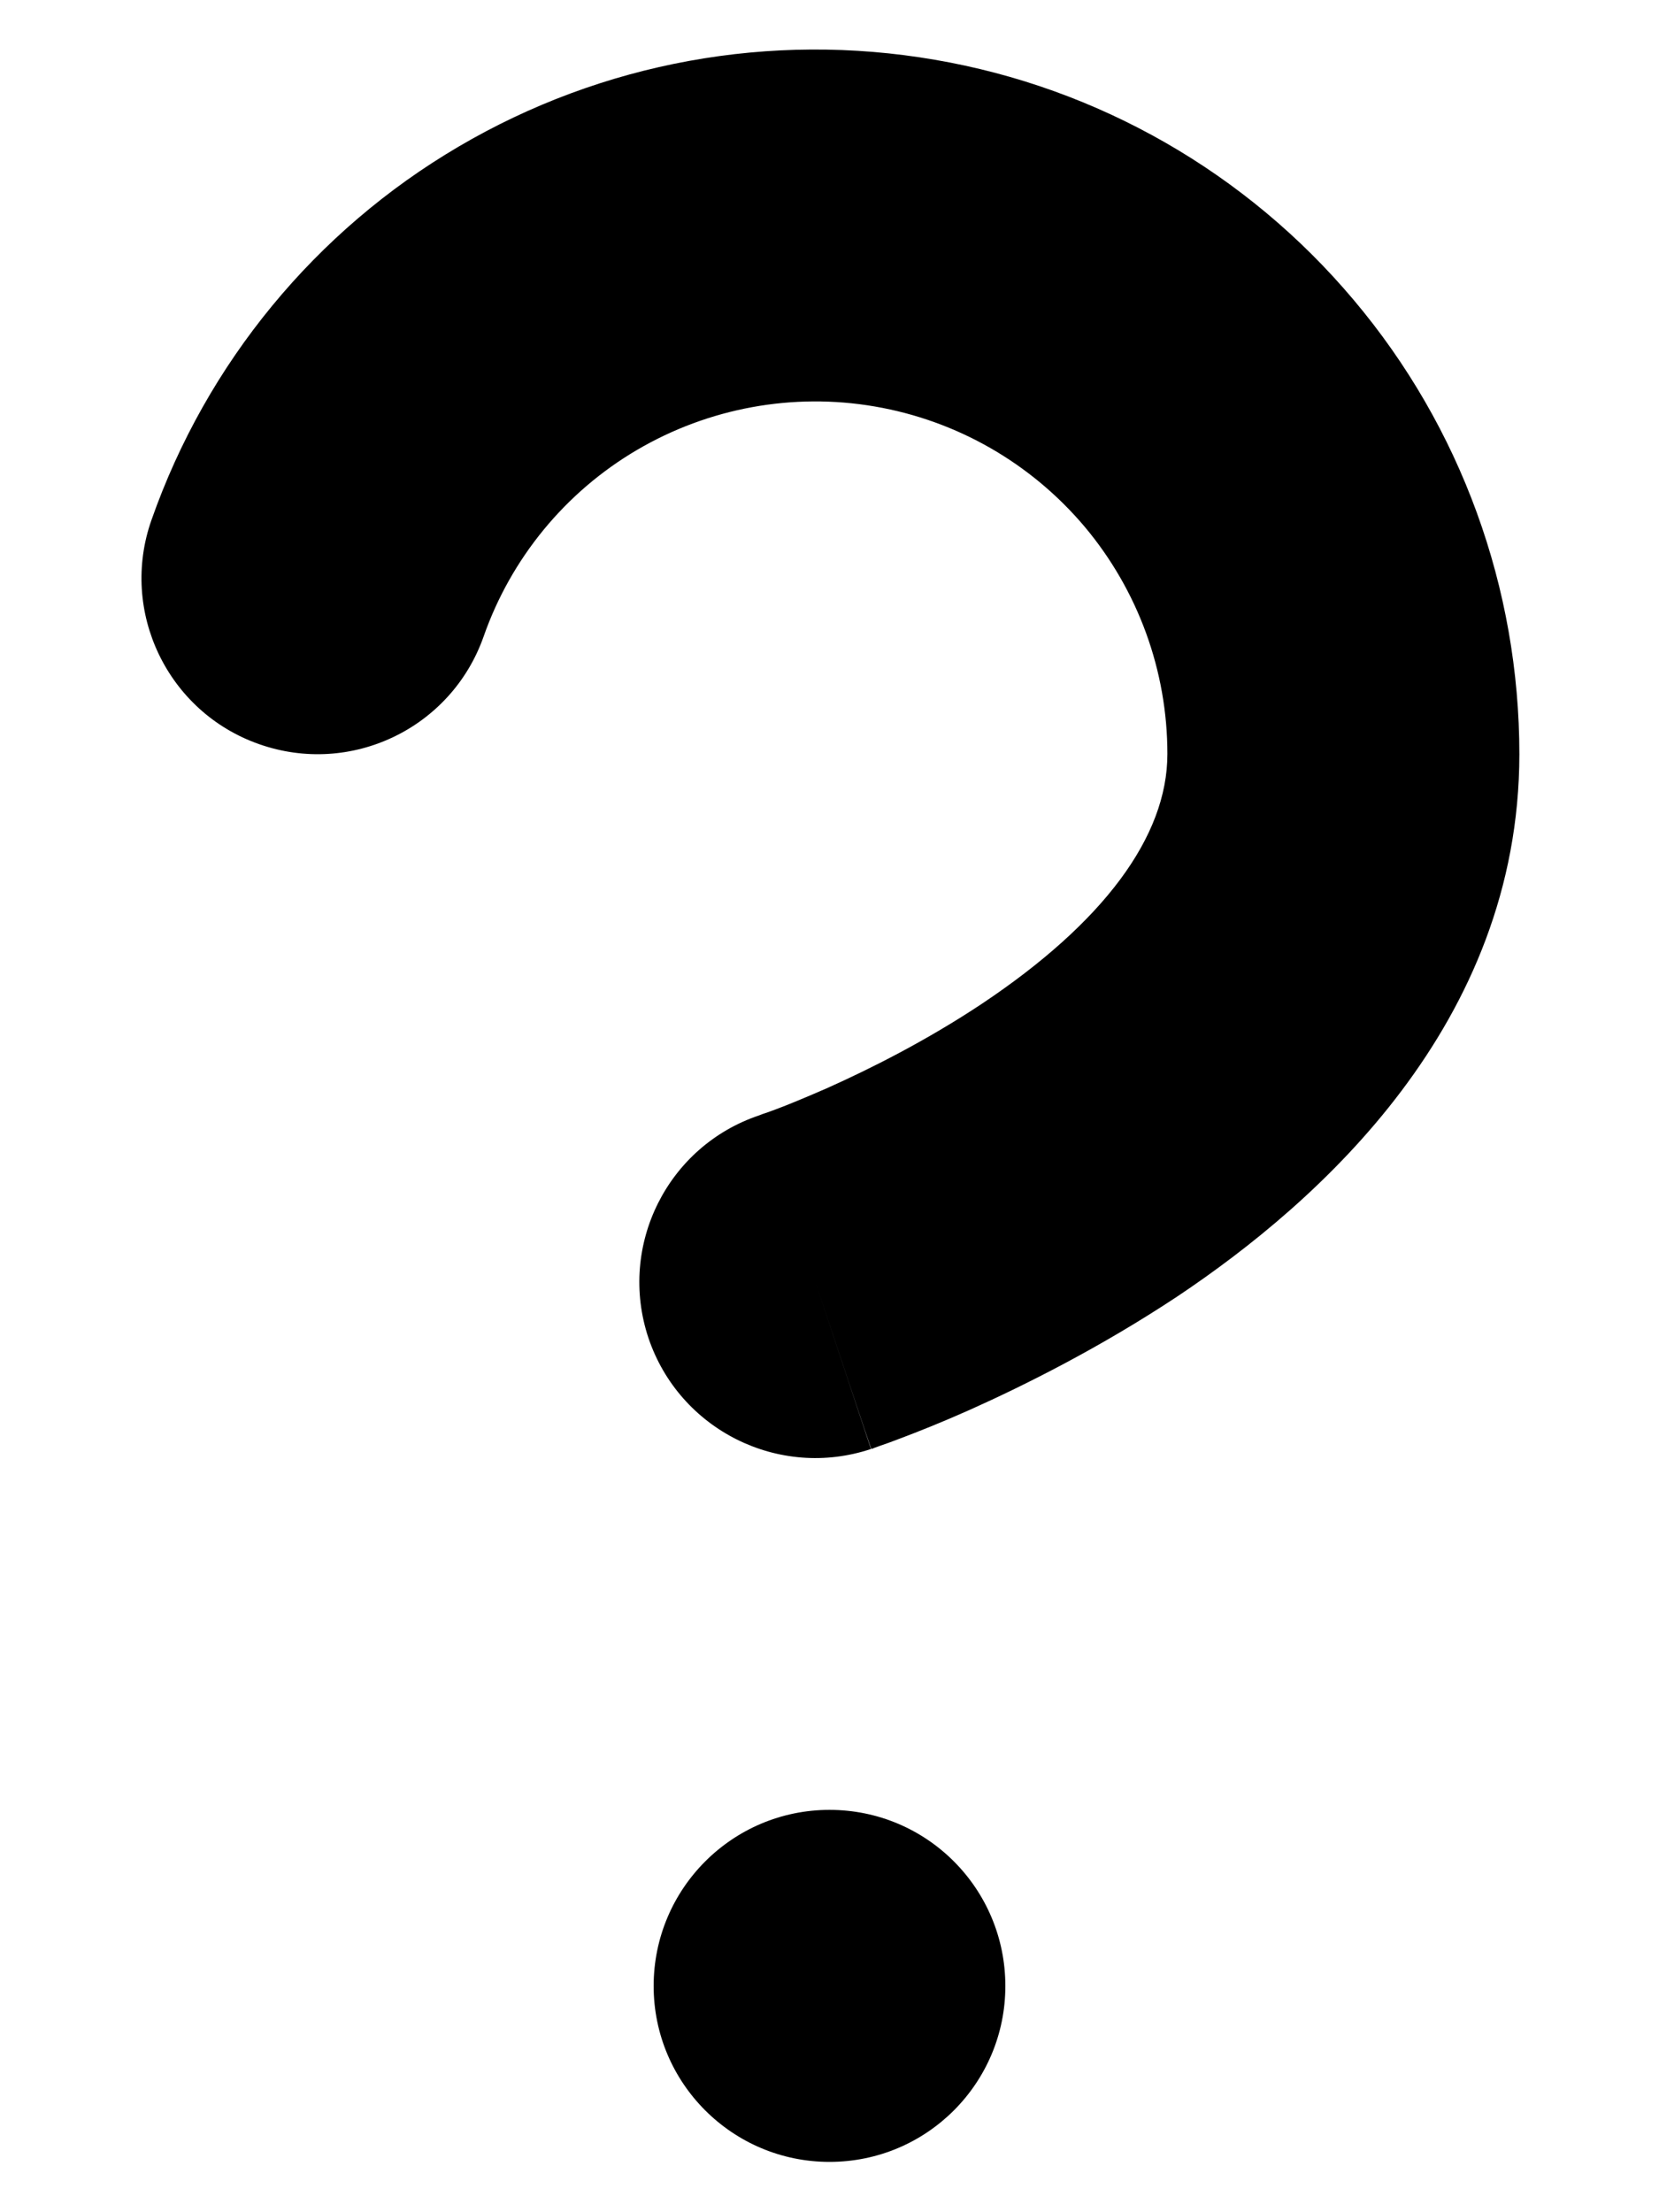 <svg width="6" height="8" viewBox="0 0 6 8" xmlns="http://www.w3.org/2000/svg">
<path fill-rule="evenodd" clip-rule="evenodd" d="M3.164 1.47C2.868 1.419 2.563 1.475 2.304 1.627C2.045 1.779 1.848 2.019 1.749 2.302C1.632 2.634 1.269 2.808 0.937 2.691C0.606 2.575 0.431 2.211 0.548 1.88C0.747 1.313 1.141 0.834 1.659 0.53C2.178 0.225 2.787 0.114 3.38 0.216C3.972 0.317 4.509 0.625 4.896 1.085C5.284 1.545 5.495 2.127 5.495 2.728C5.494 3.702 4.772 4.345 4.257 4.689C3.979 4.873 3.707 5.009 3.506 5.099C3.405 5.144 3.319 5.178 3.258 5.201C3.227 5.213 3.202 5.222 3.184 5.228L3.162 5.236L3.155 5.239L3.152 5.239L3.151 5.24C3.151 5.24 3.15 5.24 2.949 4.636L3.15 5.24C2.817 5.351 2.457 5.171 2.345 4.838C2.234 4.504 2.414 4.144 2.747 4.033L2.746 4.033C2.747 4.033 2.747 4.033 2.747 4.033L2.757 4.029C2.767 4.026 2.783 4.02 2.805 4.012C2.848 3.996 2.911 3.97 2.989 3.936C3.146 3.866 3.351 3.763 3.551 3.63C3.99 3.337 4.222 3.026 4.222 2.727L4.222 2.726C4.222 2.426 4.116 2.135 3.923 1.905C3.729 1.675 3.461 1.521 3.164 1.47Z"/>
<path fill-rule="evenodd" clip-rule="evenodd" d="M3 7.818C3.352 7.818 3.636 7.533 3.636 7.182C3.636 6.83 3.352 6.545 3 6.545C2.649 6.545 2.364 6.83 2.364 7.182C2.364 7.533 2.649 7.818 3 7.818Z"/>
</svg>
